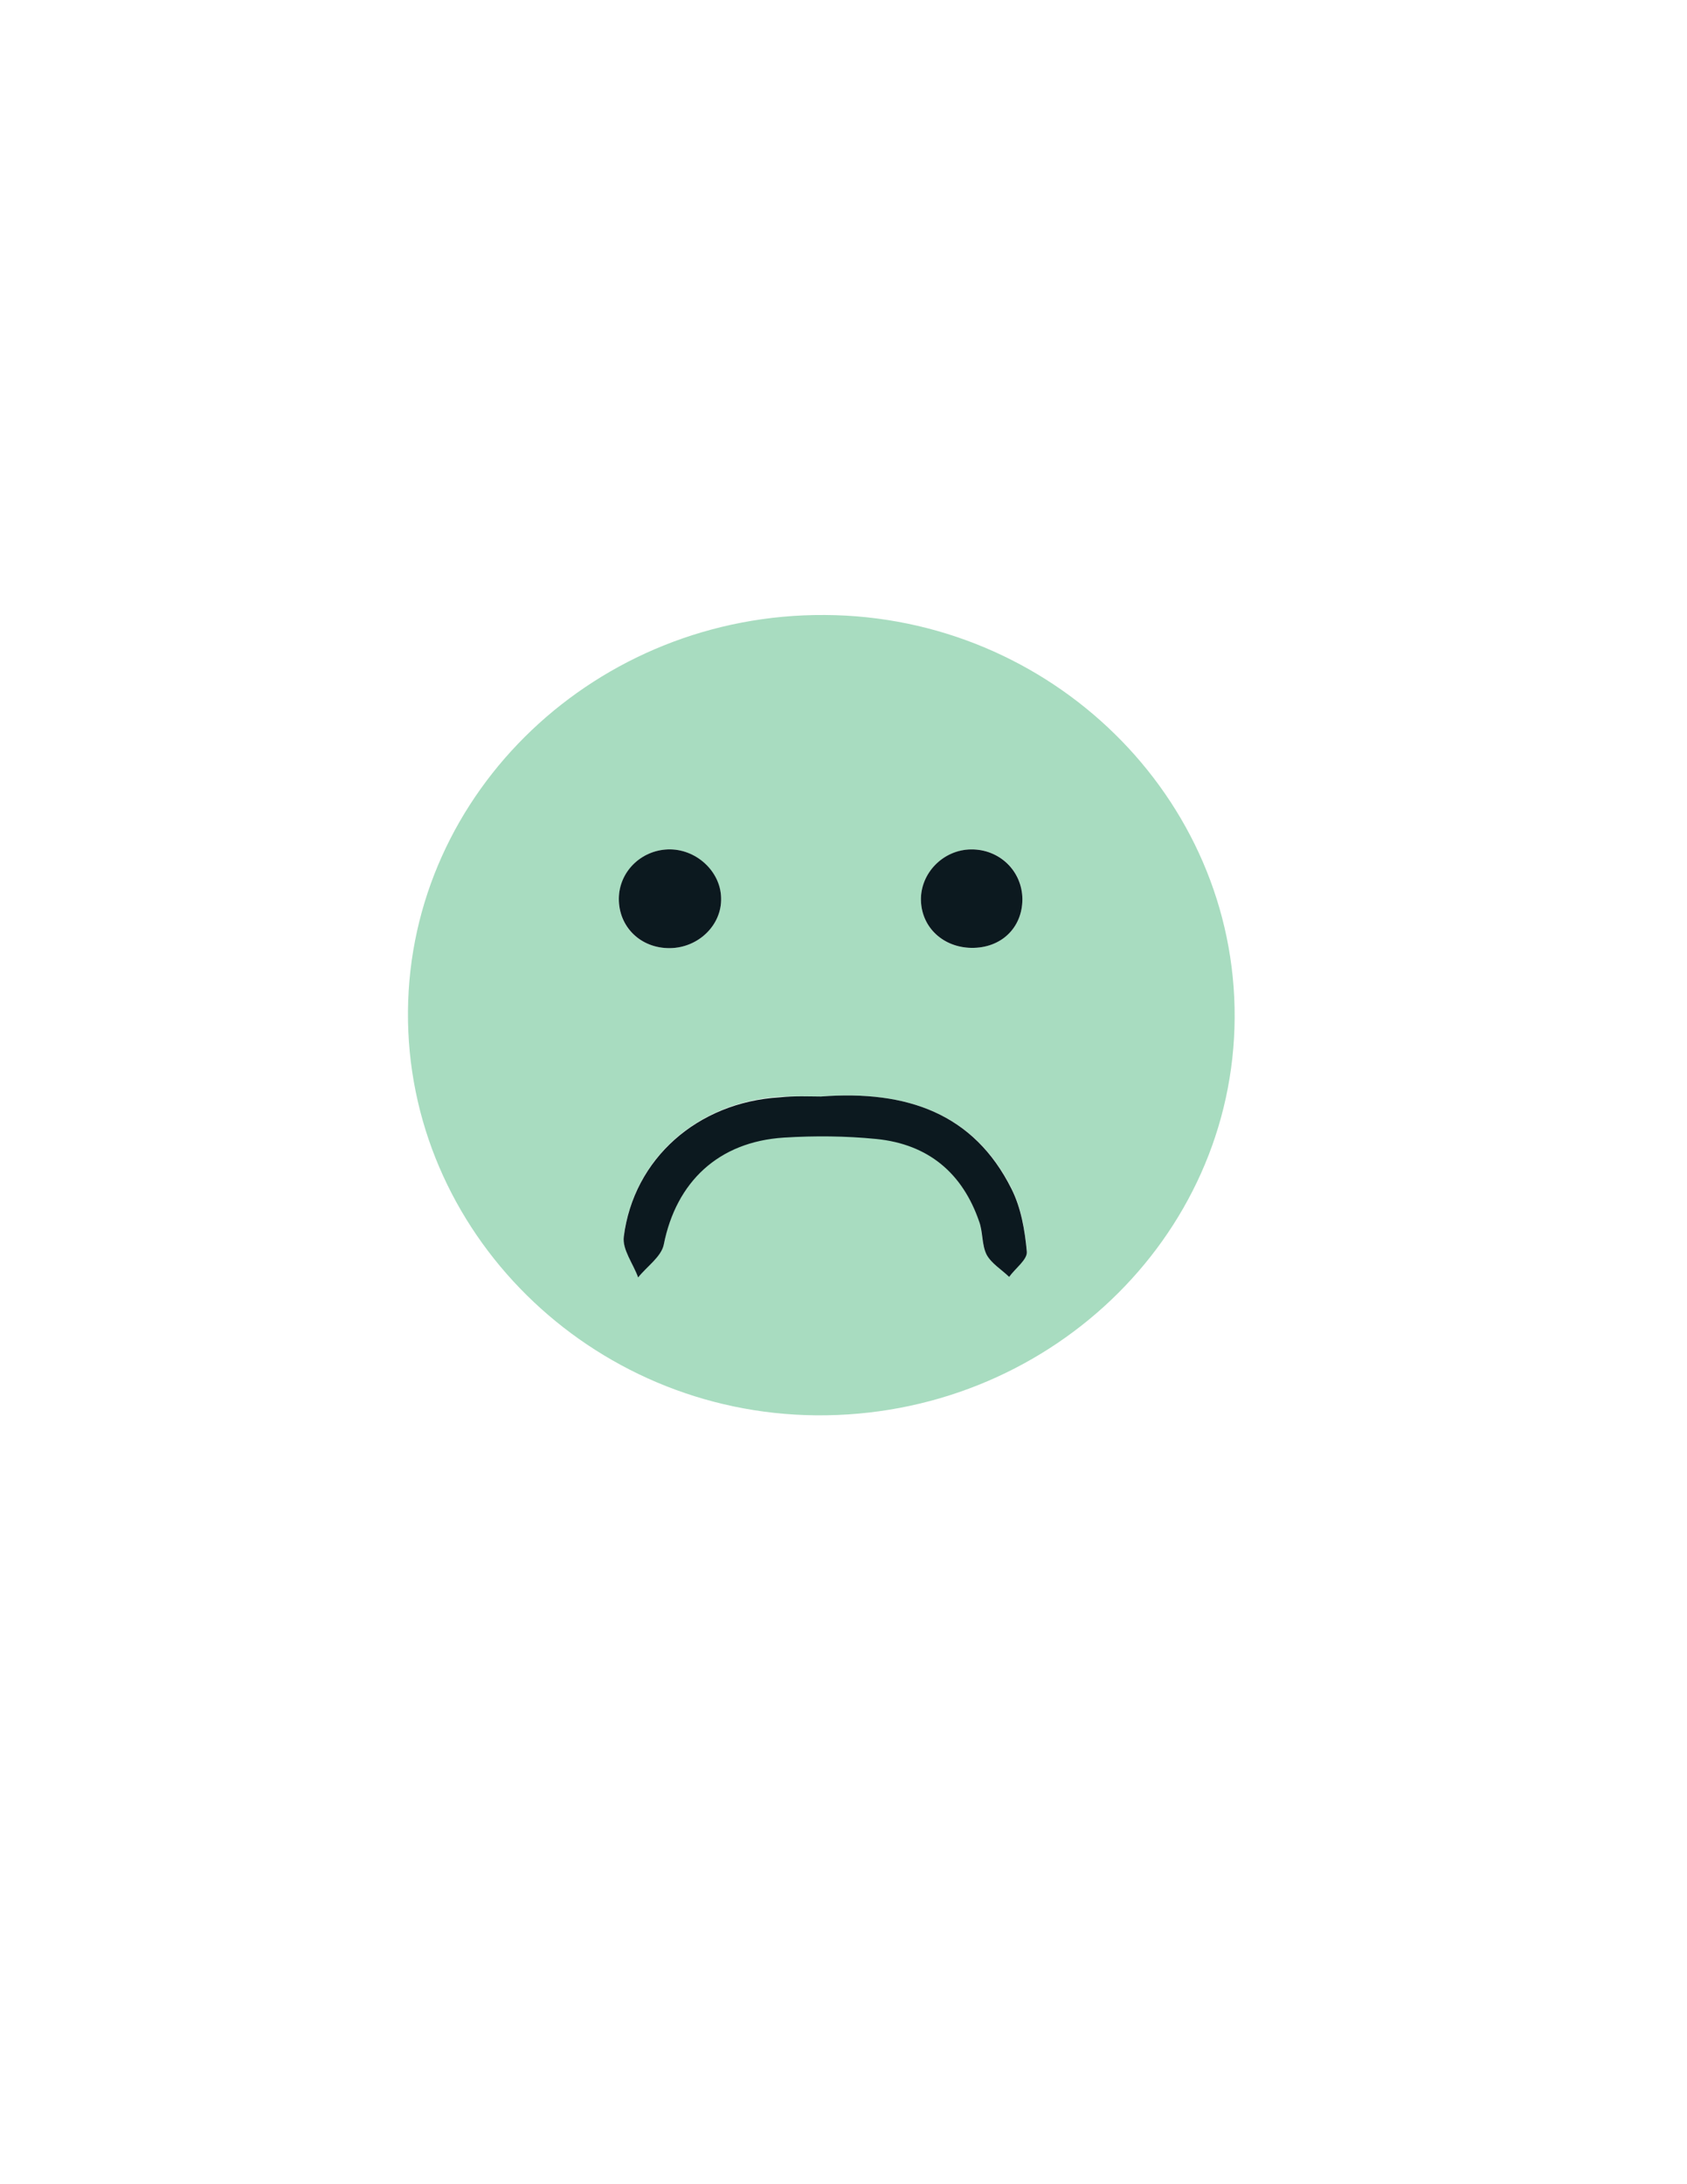 <?xml version="1.0" encoding="utf-8"?>
<!-- Generator: Adobe Illustrator 21.0.0, SVG Export Plug-In . SVG Version: 6.00 Build 0)  -->
<svg version="1.1" id="Layer_1" xmlns="http://www.w3.org/2000/svg" xmlns:xlink="http://www.w3.org/1999/xlink" x="0px" y="0px"
	 viewBox="0 0 612 792" style="enable-background:new 0 0 612 792;" xml:space="preserve">
<style type="text/css">
	.st0{fill-rule:evenodd;clip-rule:evenodd;fill:#A8DCC0;}
	.st1{fill-rule:evenodd;clip-rule:evenodd;fill:#0C191F;}
</style>
<g>
	<path class="st0" d="M299.2,223c82.1,0.4,149.1,66.2,148.7,146c-0.4,80.1-68.6,144.9-151.8,144.2c-82-0.7-148.8-66.7-148.1-146.6
		C148.7,287,216.6,222.5,299.2,223z M297.8,397.6c-3.8,0-9.4-0.3-15,0.1c-29.7,1.9-52.9,22.3-56.5,50.5c-0.6,4.7,3.3,9.9,5.2,14.8
		c3.2-3.9,8.5-7.5,9.3-11.9c4.5-22.7,19.8-37.2,43.6-38.8c11.1-0.7,22.4-0.6,33.5,0.5c19,1.9,31.3,12.6,37.3,29.9
		c1.3,3.9,0.8,8.5,2.7,12c1.7,3.2,5.4,5.4,8.2,8.1c2.3-3.1,6.7-6.3,6.4-9.2c-0.7-7.7-2.1-15.9-5.6-22.8
		C353.3,403.9,329.2,395.2,297.8,397.6z M370.9,326c0-10.2-8.3-18.2-18.6-18c-10.2,0.2-18.5,8.7-18.2,18.6c0.3,9.7,8,17,18.2,17.1
		C363.1,343.9,370.9,336.5,370.9,326z M243,343.8c10.4-0.1,18.9-8.4,18.6-18.2c-0.3-9.8-9.4-18-19.4-17.6
		c-9.8,0.4-17.5,8.2-17.7,17.8C224.3,336.1,232.3,343.9,243,343.8z"/>
	<path class="st1" d="M297.8,397.6c31.4-2.4,55.5,6.3,69.1,33.4c3.5,6.9,4.9,15.1,5.6,22.8c0.3,2.9-4.2,6.1-6.4,9.2
		c-2.8-2.7-6.5-4.9-8.2-8.1c-1.8-3.6-1.3-8.2-2.7-12c-6-17.4-18.3-28-37.3-29.9c-11.1-1.1-22.4-1.2-33.5-0.5
		c-23.8,1.5-39.1,16.1-43.6,38.8c-0.9,4.4-6.1,7.9-9.3,11.9c-1.8-5-5.8-10.1-5.2-14.8c3.6-28.3,26.8-48.7,56.5-50.5
		C288.4,397.3,294,397.6,297.8,397.6z"/>
	<path class="st1" d="M370.9,326c0,10.5-7.8,17.9-18.6,17.7c-10.2-0.2-17.9-7.4-18.2-17.1c-0.3-9.9,8-18.5,18.2-18.6
		C362.6,307.9,370.8,315.8,370.9,326z"/>
	<path class="st1" d="M243,343.8c-10.6,0.1-18.6-7.7-18.5-18c0.1-9.6,7.9-17.4,17.7-17.8c10.1-0.4,19.2,7.8,19.4,17.6
		C261.9,335.4,253.4,343.7,243,343.8z"/>
</g>
</svg>

